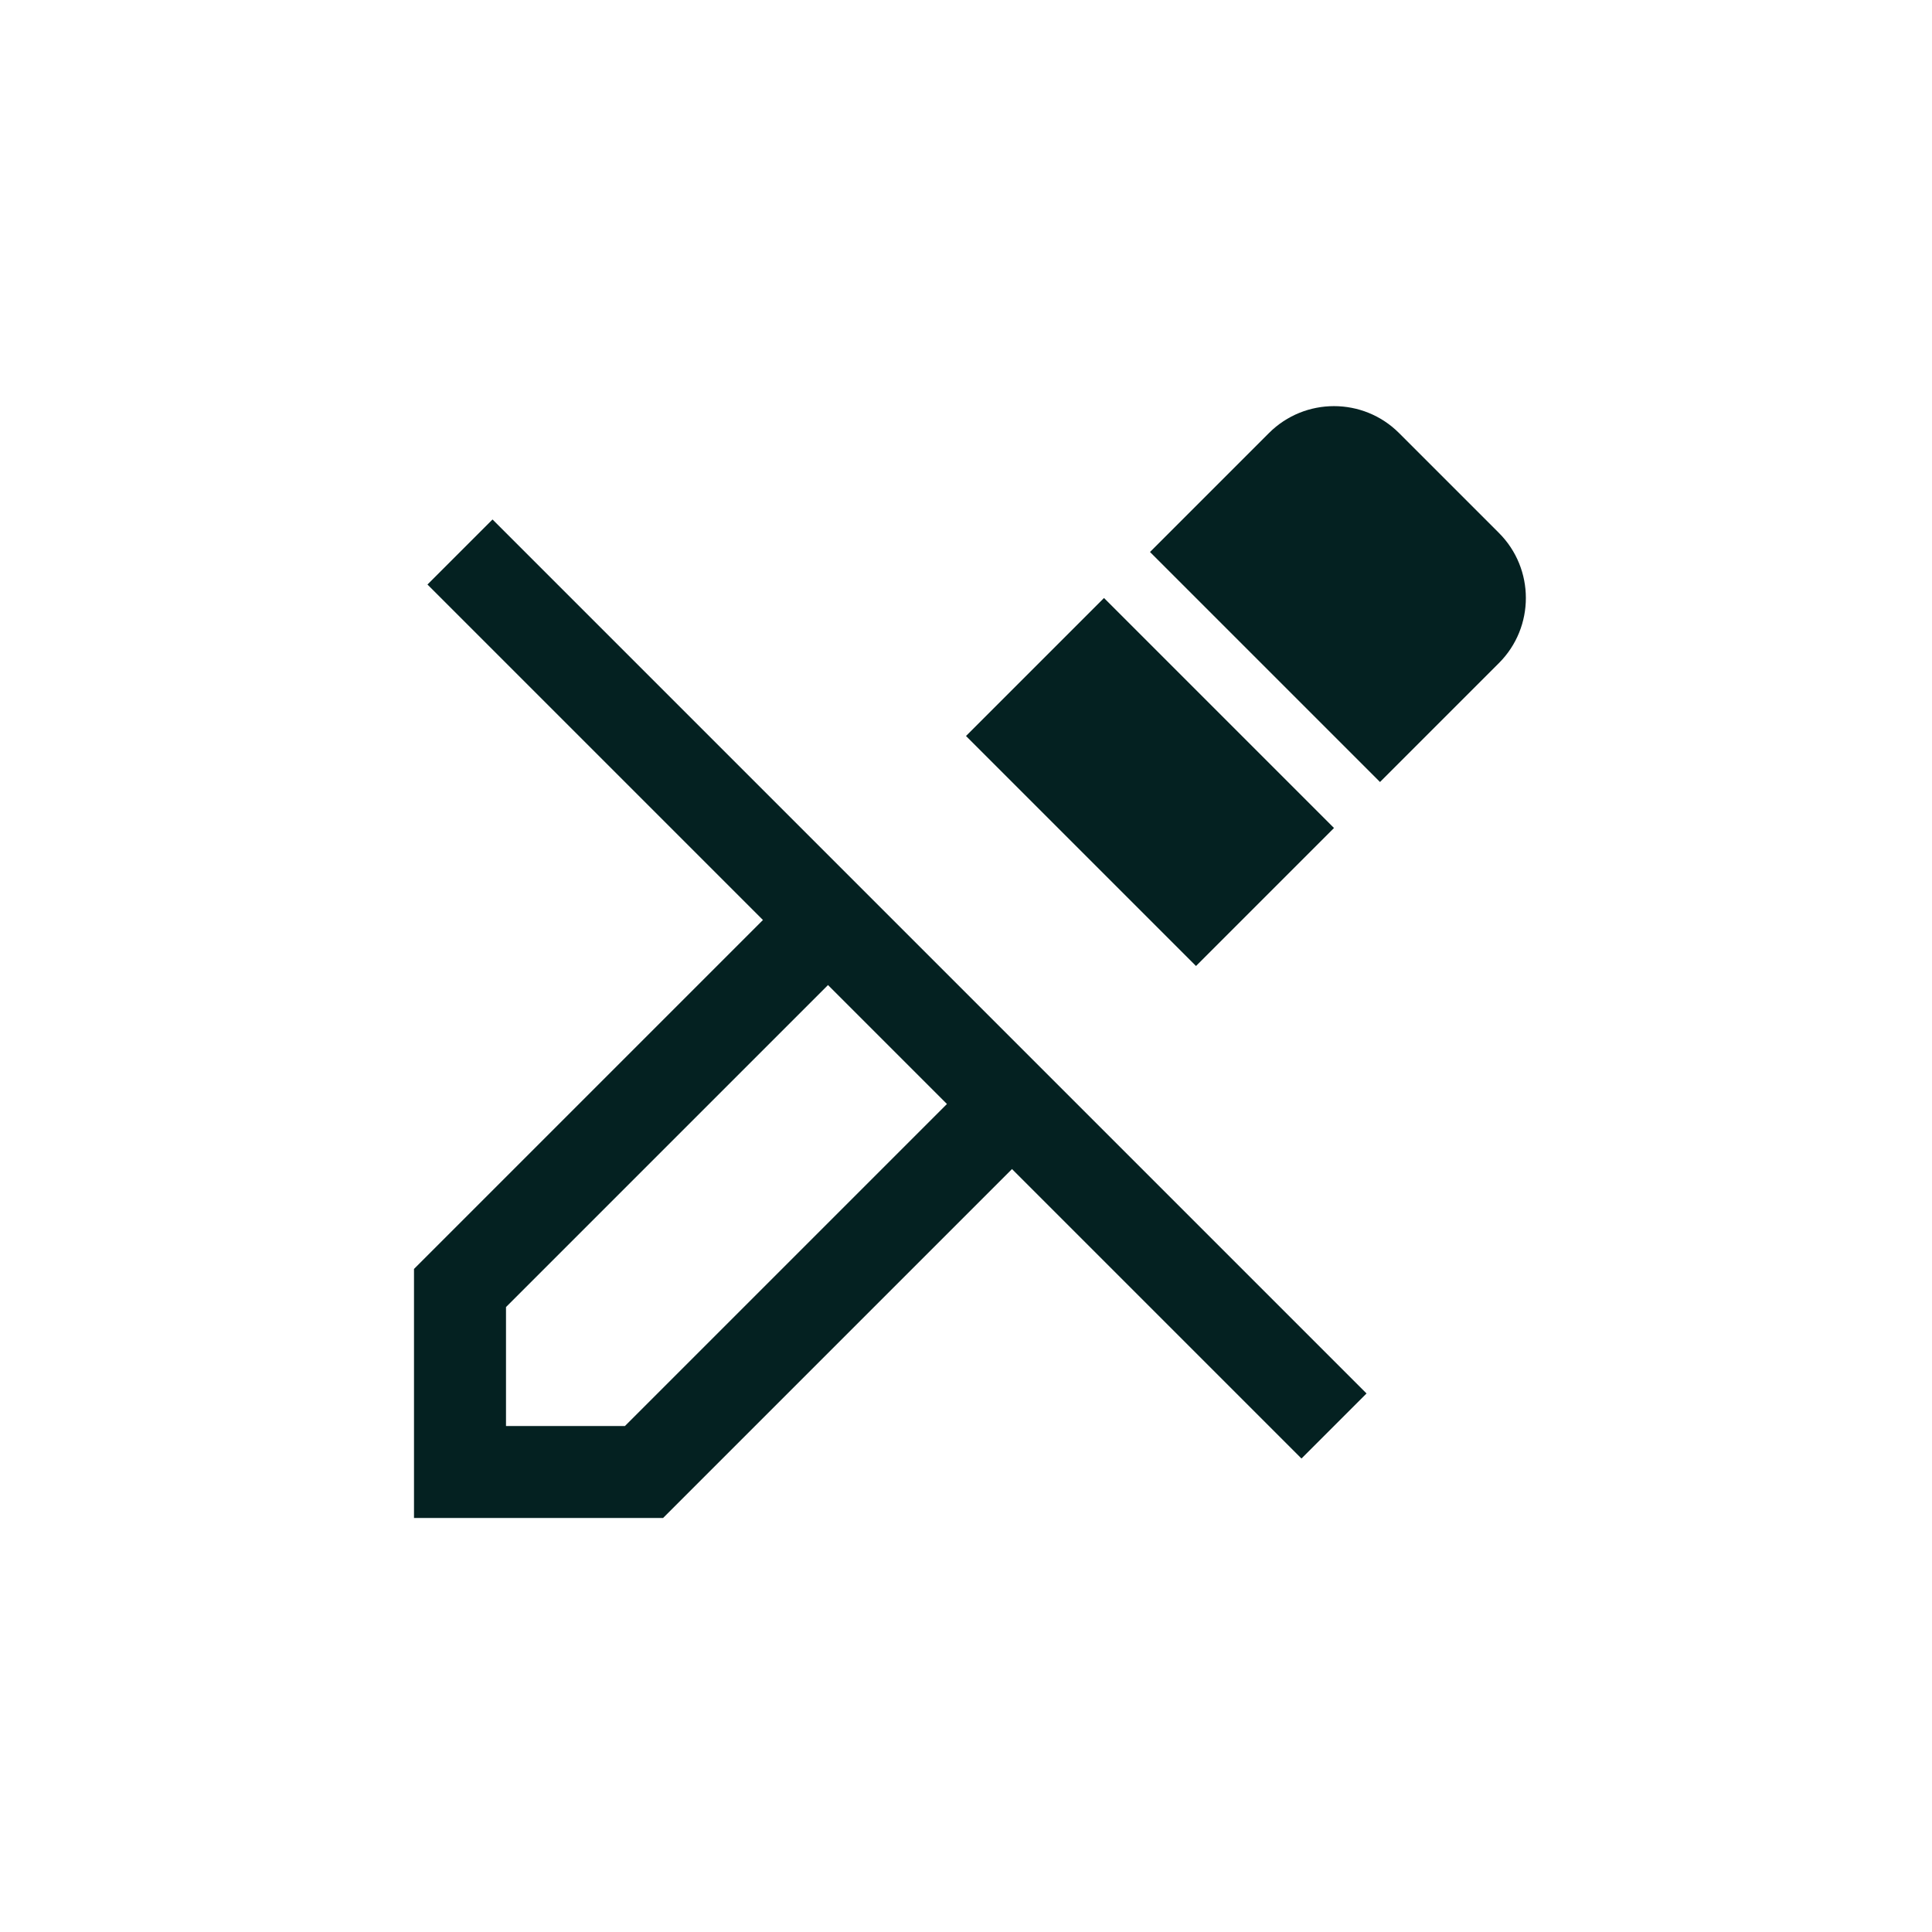 <svg width="21" height="21" viewBox="0 0 21 21" fill="none" xmlns="http://www.w3.org/2000/svg">
<path d="M5 6L14.5 15.5" stroke="#042121"/>
<path d="M9 10L5 14V16H7L11 12" stroke="#042121"/>
<path d="M13 10.5L10.5 8L12 6.5L14.5 9L13 10.5Z" fill="#042121"/>
<path d="M15 8.5L12.5 6L13.793 4.707C14.183 4.317 14.817 4.317 15.207 4.707L16.293 5.793C16.683 6.183 16.683 6.817 16.293 7.207L15 8.5Z" fill="#042121"/>
</svg>
